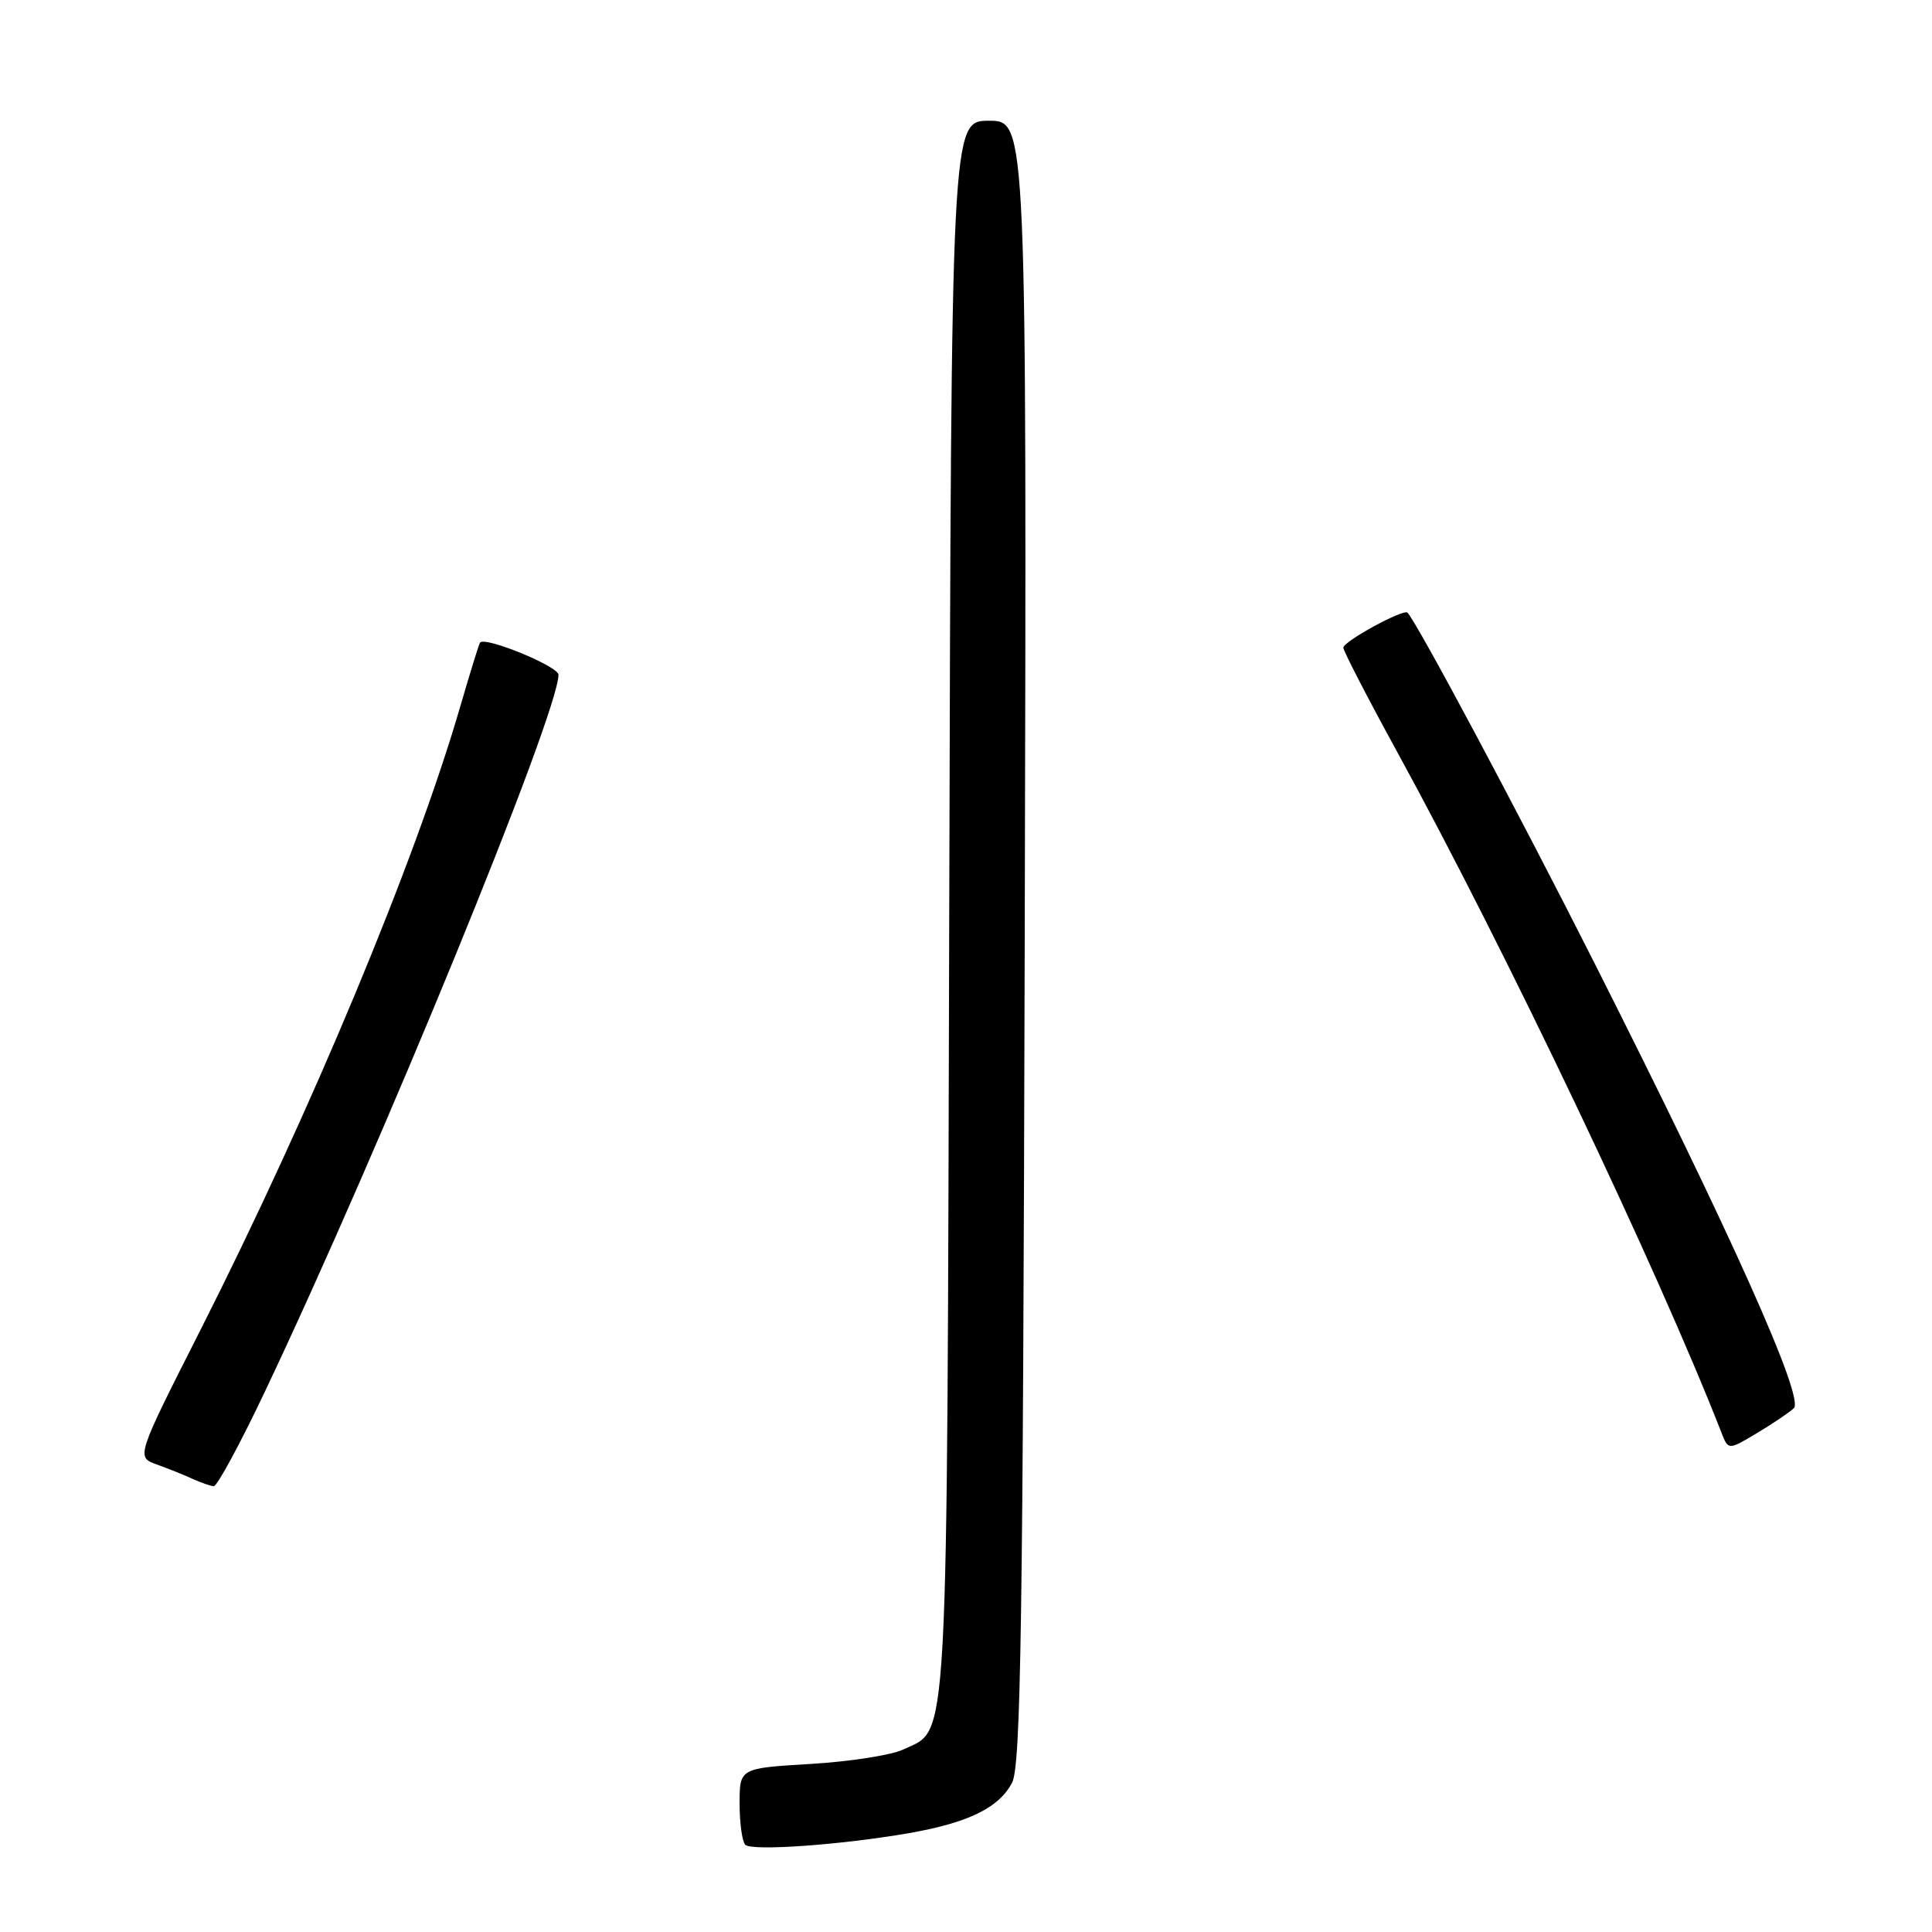 <?xml version="1.0" encoding="UTF-8" standalone="no"?>
<!DOCTYPE svg PUBLIC "-//W3C//DTD SVG 1.1//EN" "http://www.w3.org/Graphics/SVG/1.1/DTD/svg11.dtd" >
<svg xmlns="http://www.w3.org/2000/svg" xmlns:xlink="http://www.w3.org/1999/xlink" version="1.1" viewBox="0 0 256 256">
 <g >
 <path fill="currentColor"
d=" M 120.50 242.89 C 128.35 241.51 132.40 239.52 134.11 236.20 C 135.27 233.96 135.55 215.17 135.78 124.75 C 136.05 16.00 136.05 16.00 131.05 16.00 C 126.05 16.00 126.05 16.00 125.78 120.25 C 125.47 234.33 125.77 228.91 119.68 231.82 C 118.14 232.56 112.63 233.42 107.44 233.73 C 98.00 234.29 98.00 234.29 98.00 238.98 C 98.00 241.56 98.34 244.01 98.75 244.44 C 99.60 245.31 111.48 244.46 120.50 242.89 Z  M 35.17 184.25 C 50.54 151.84 74.00 94.52 74.00 89.41 C 74.00 88.29 64.25 84.29 63.61 85.15 C 63.46 85.34 62.30 89.10 61.02 93.50 C 55.07 114.03 41.22 147.27 26.47 176.41 C 18.04 193.07 18.04 193.07 20.77 194.05 C 22.27 194.59 24.40 195.44 25.50 195.95 C 26.60 196.45 27.87 196.90 28.32 196.93 C 28.76 196.97 31.85 191.26 35.17 184.25 Z  M 237.69 186.60 C 239.14 185.26 229.40 163.51 211.22 127.50 C 201.21 107.68 187.78 82.51 186.50 81.18 C 185.98 80.64 178.00 84.99 178.00 85.82 C 178.00 86.25 181.19 92.43 185.09 99.55 C 199.46 125.79 219.54 167.93 228.10 189.83 C 229.01 192.16 229.01 192.16 232.76 189.92 C 234.81 188.70 237.04 187.20 237.69 186.60 Z "/>
</g>
</svg>